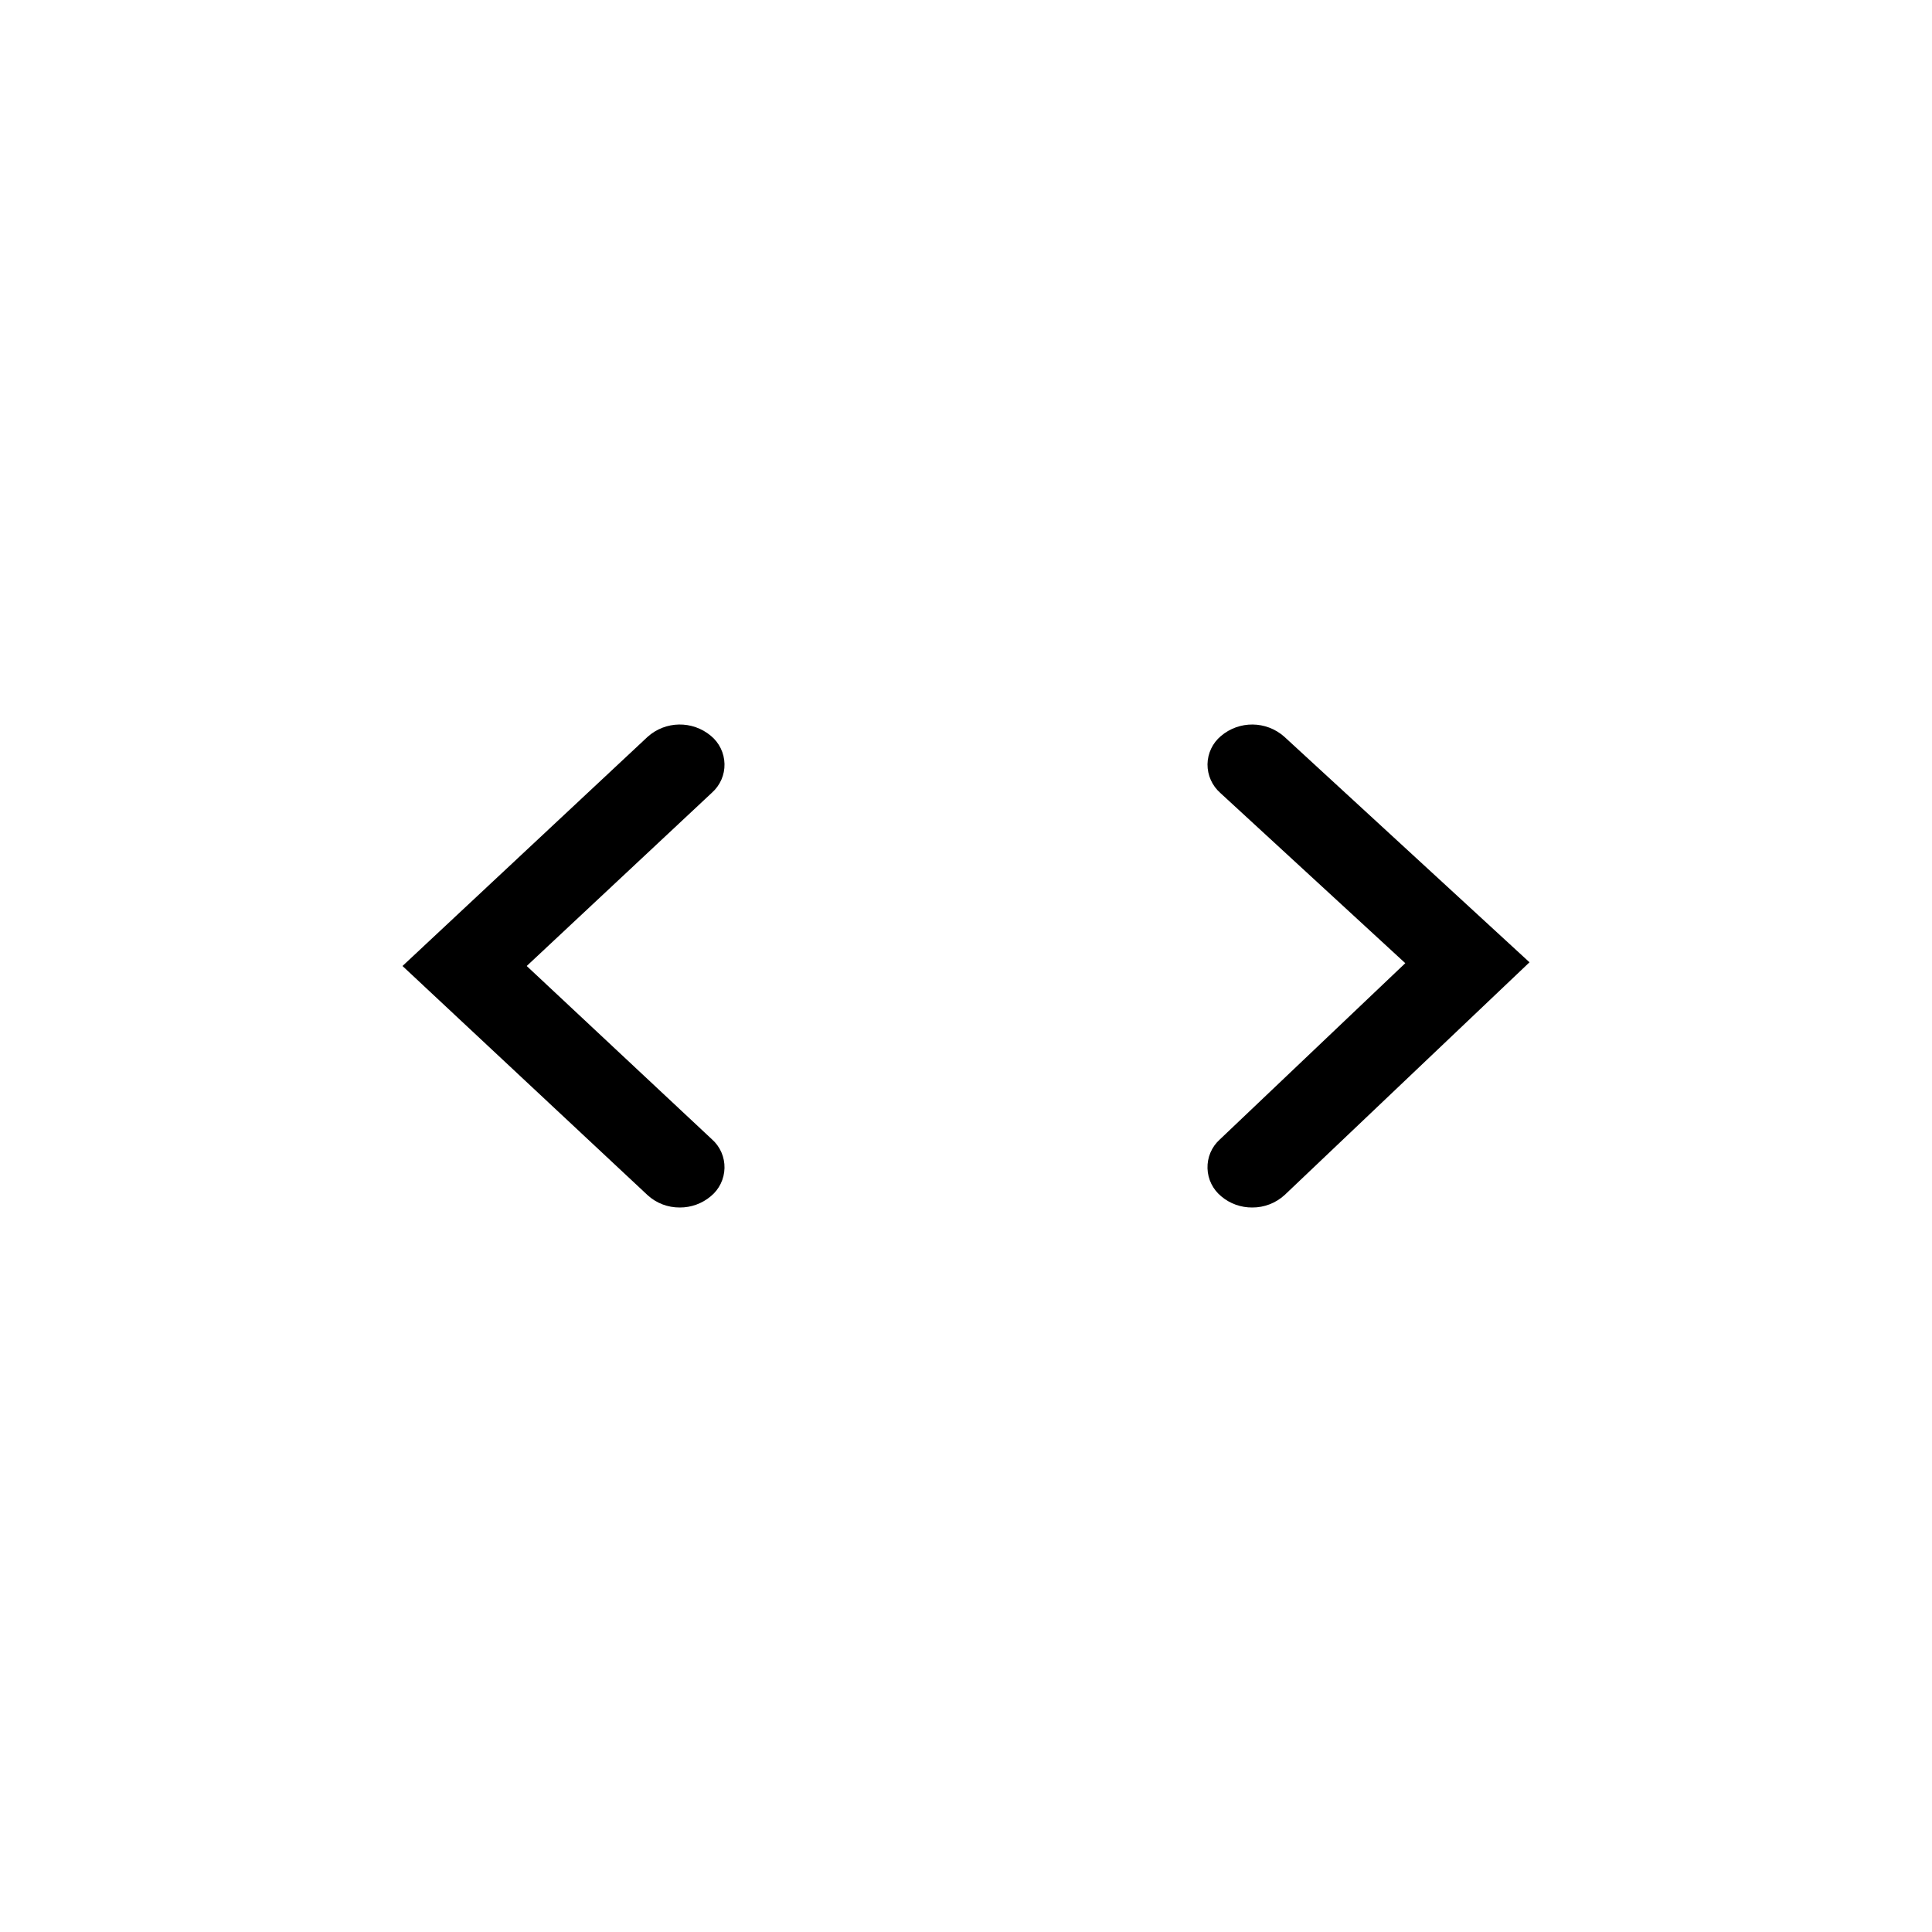 <svg xmlns="http://www.w3.org/2000/svg" width="24" height="24" viewBox="0 0 24 24">
  <path d="M8.444,15 C8.585,15.001 8.722,14.951 8.83,14.86 C8.935,14.774 8.997,14.646 9,14.51 C9.003,14.374 8.946,14.243 8.844,14.153 L6.543,12 L8.844,9.847 C8.946,9.756 9.003,9.626 9,9.49 C8.997,9.354 8.935,9.226 8.83,9.14 C8.601,8.949 8.267,8.954 8.045,9.153 L5,12 L8.045,14.847 C8.154,14.947 8.297,15.001 8.445,15 L8.444,15 Z M17.457,11.965 L15.152,14.156 C15.051,14.247 14.996,14.378 15,14.514 C15.004,14.65 15.067,14.777 15.173,14.863 C15.28,14.953 15.416,15.001 15.556,15 C15.705,15.001 15.849,14.945 15.959,14.844 L19,11.954 L15.952,9.15 C15.728,8.953 15.394,8.95 15.167,9.143 C15.063,9.23 15.002,9.358 15,9.494 C14.999,9.63 15.057,9.76 15.159,9.85 L17.457,11.965 Z"/>
</svg>
